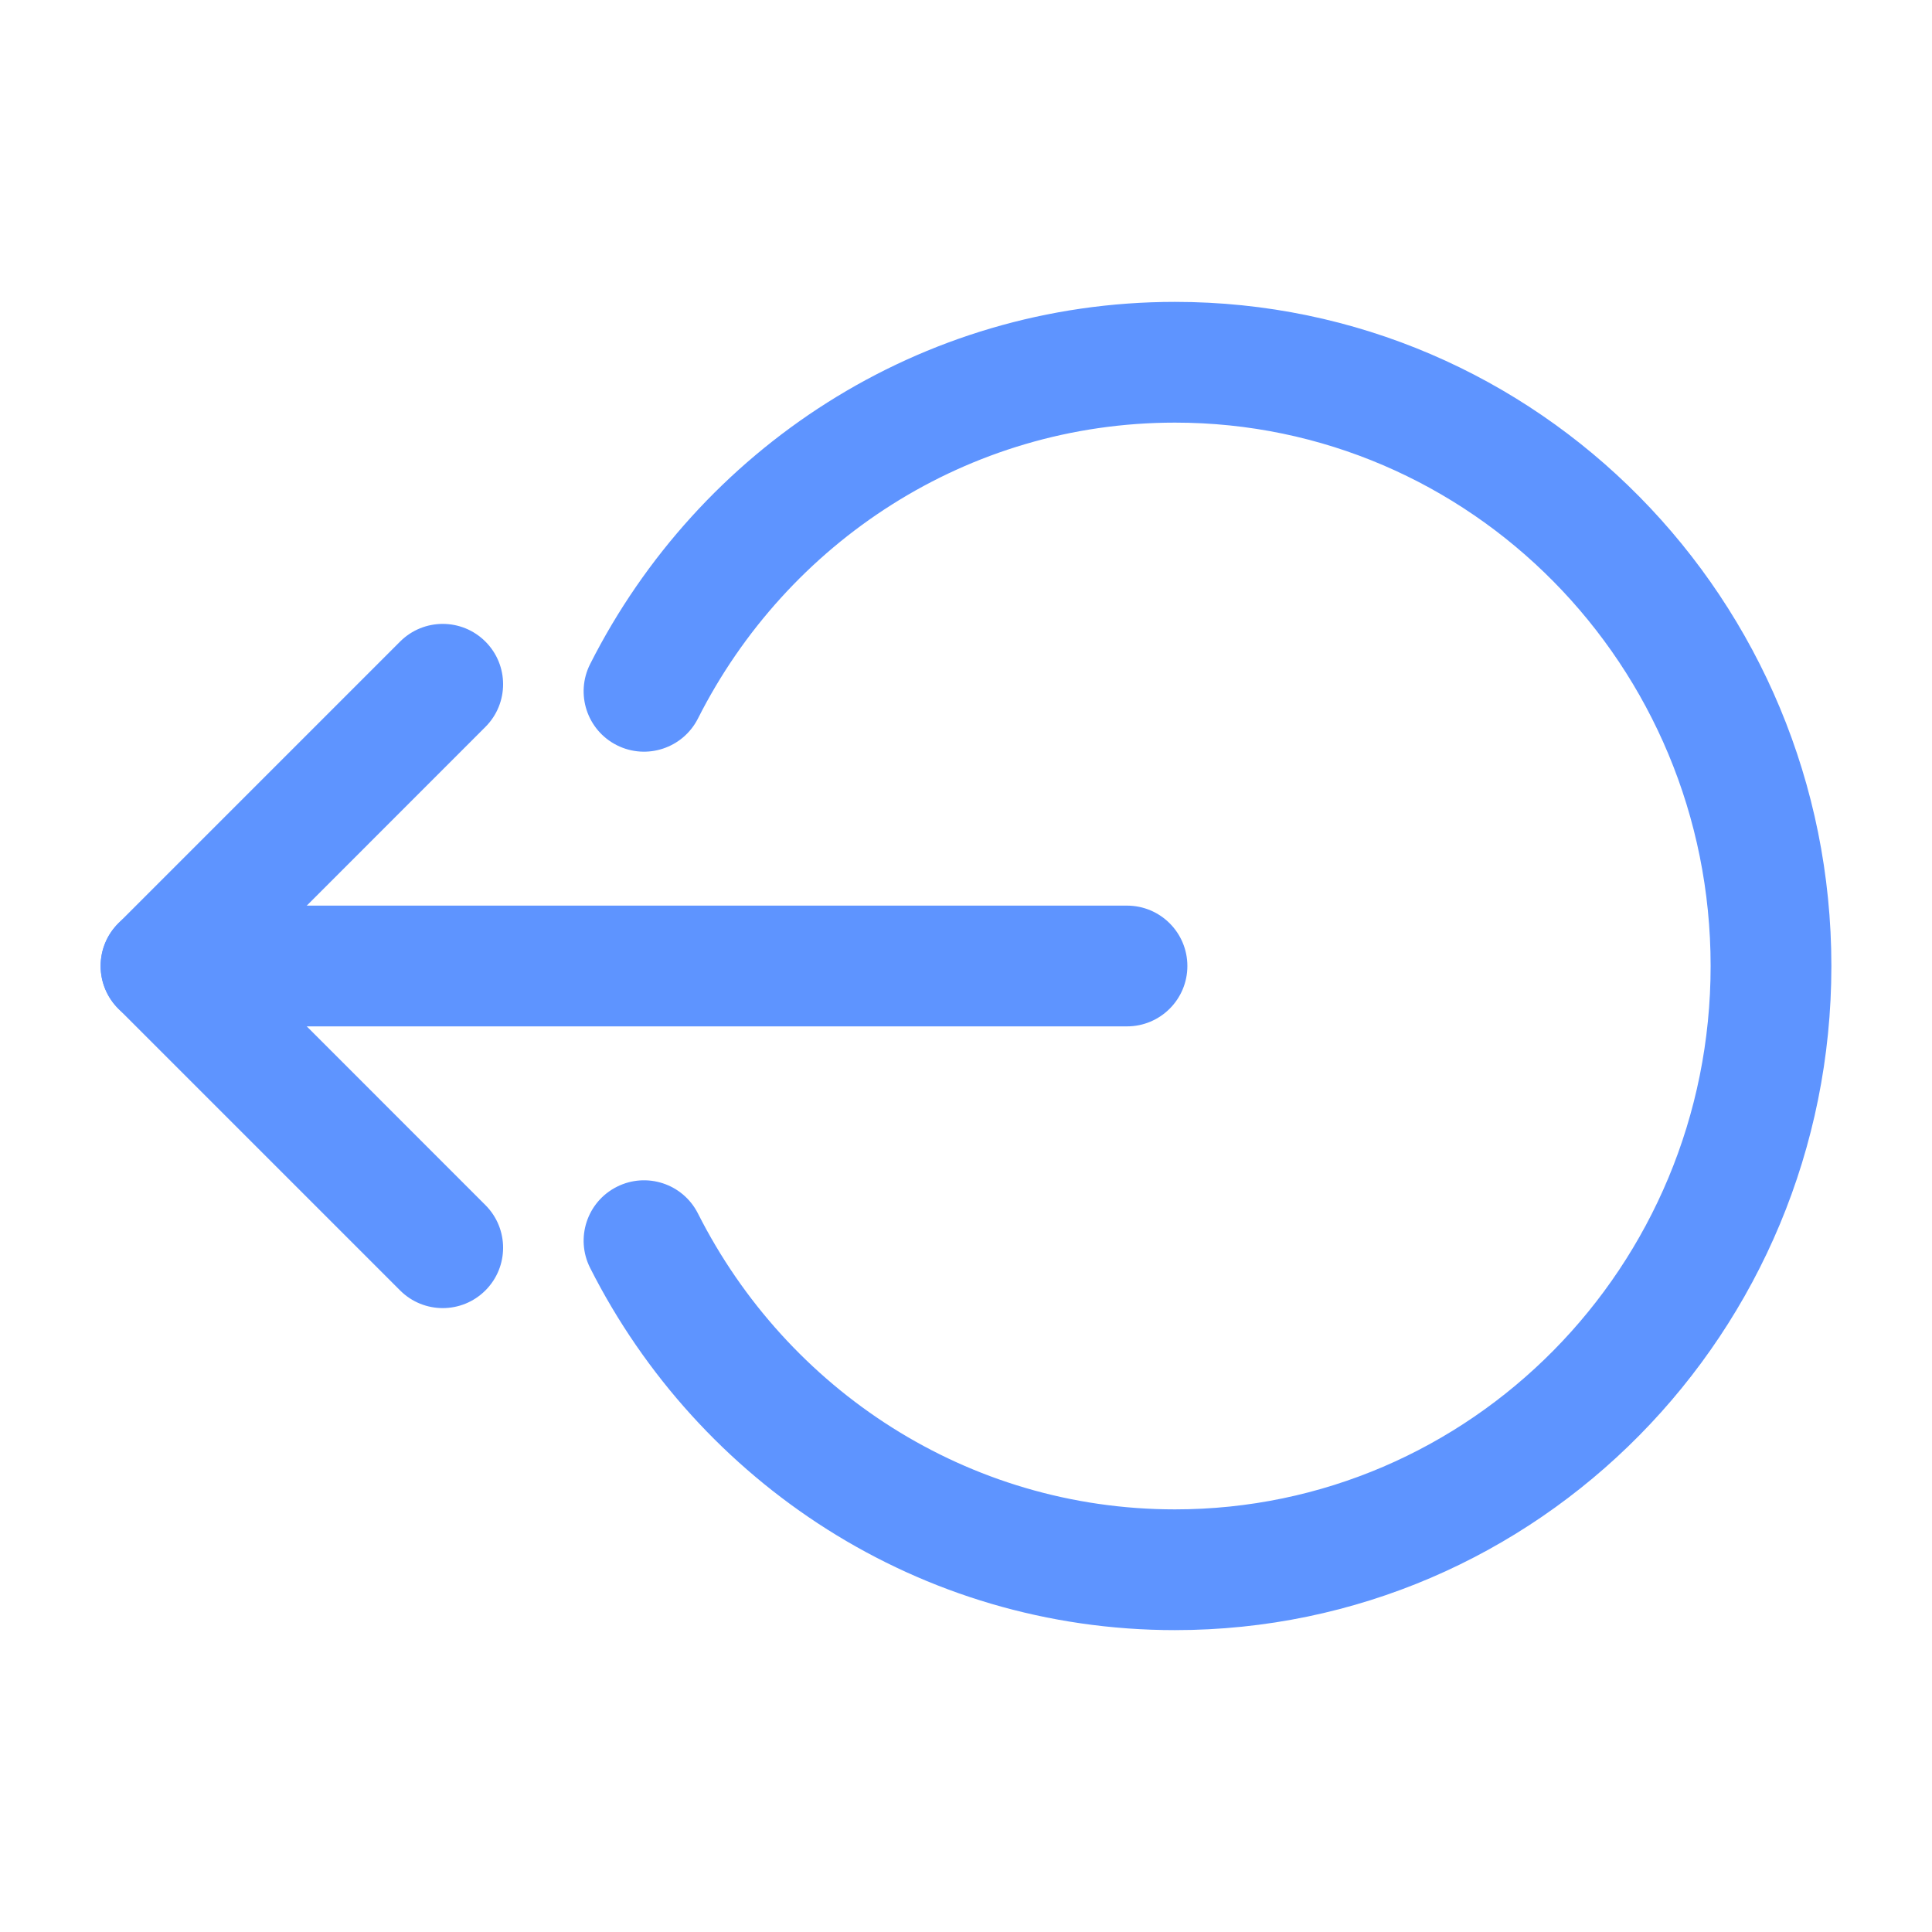 <svg xmlns="http://www.w3.org/2000/svg" width="24" height="24" fill="none" viewBox="0 0 24 24" id="logout"><path fill="#5E94FF" fill-rule="evenodd" d="M14.75 12C14.75 11.586 14.414 11.25 14 11.25H2C1.586 11.25 1.25 11.586 1.25 12C1.25 12.414 1.586 12.75 2 12.75H14C14.414 12.75 14.75 12.414 14.75 12Z" clip-rule="evenodd"></path><path fill="#5E94FF" fill-rule="evenodd" d="M6.03 7.97C5.737 7.677 5.263 7.677 4.97 7.97L1.47 11.47C1.177 11.763 1.177 12.237 1.47 12.53L4.97 16.03C5.263 16.323 5.737 16.323 6.03 16.03 6.323 15.737 6.323 15.263 6.03 14.97L3.061 12 6.03 9.03C6.323 8.737 6.323 8.263 6.03 7.97zM14.596 5.25C12.017 5.25 9.775 6.738 8.67 8.926 8.483 9.295 8.032 9.444 7.662 9.257 7.292 9.07 7.144 8.619 7.331 8.249 8.678 5.583 11.422 3.75 14.596 3.75 19.108 3.75 22.75 7.453 22.75 12 22.75 16.547 19.108 20.25 14.596 20.25 11.422 20.25 8.678 18.417 7.331 15.751 7.144 15.381 7.292 14.93 7.662 14.743 8.032 14.556 8.483 14.704 8.67 15.074 9.775 17.262 12.017 18.75 14.596 18.75 18.262 18.75 21.25 15.737 21.25 12 21.25 8.263 18.262 5.25 14.596 5.25z" clip-rule="evenodd"></path></svg>